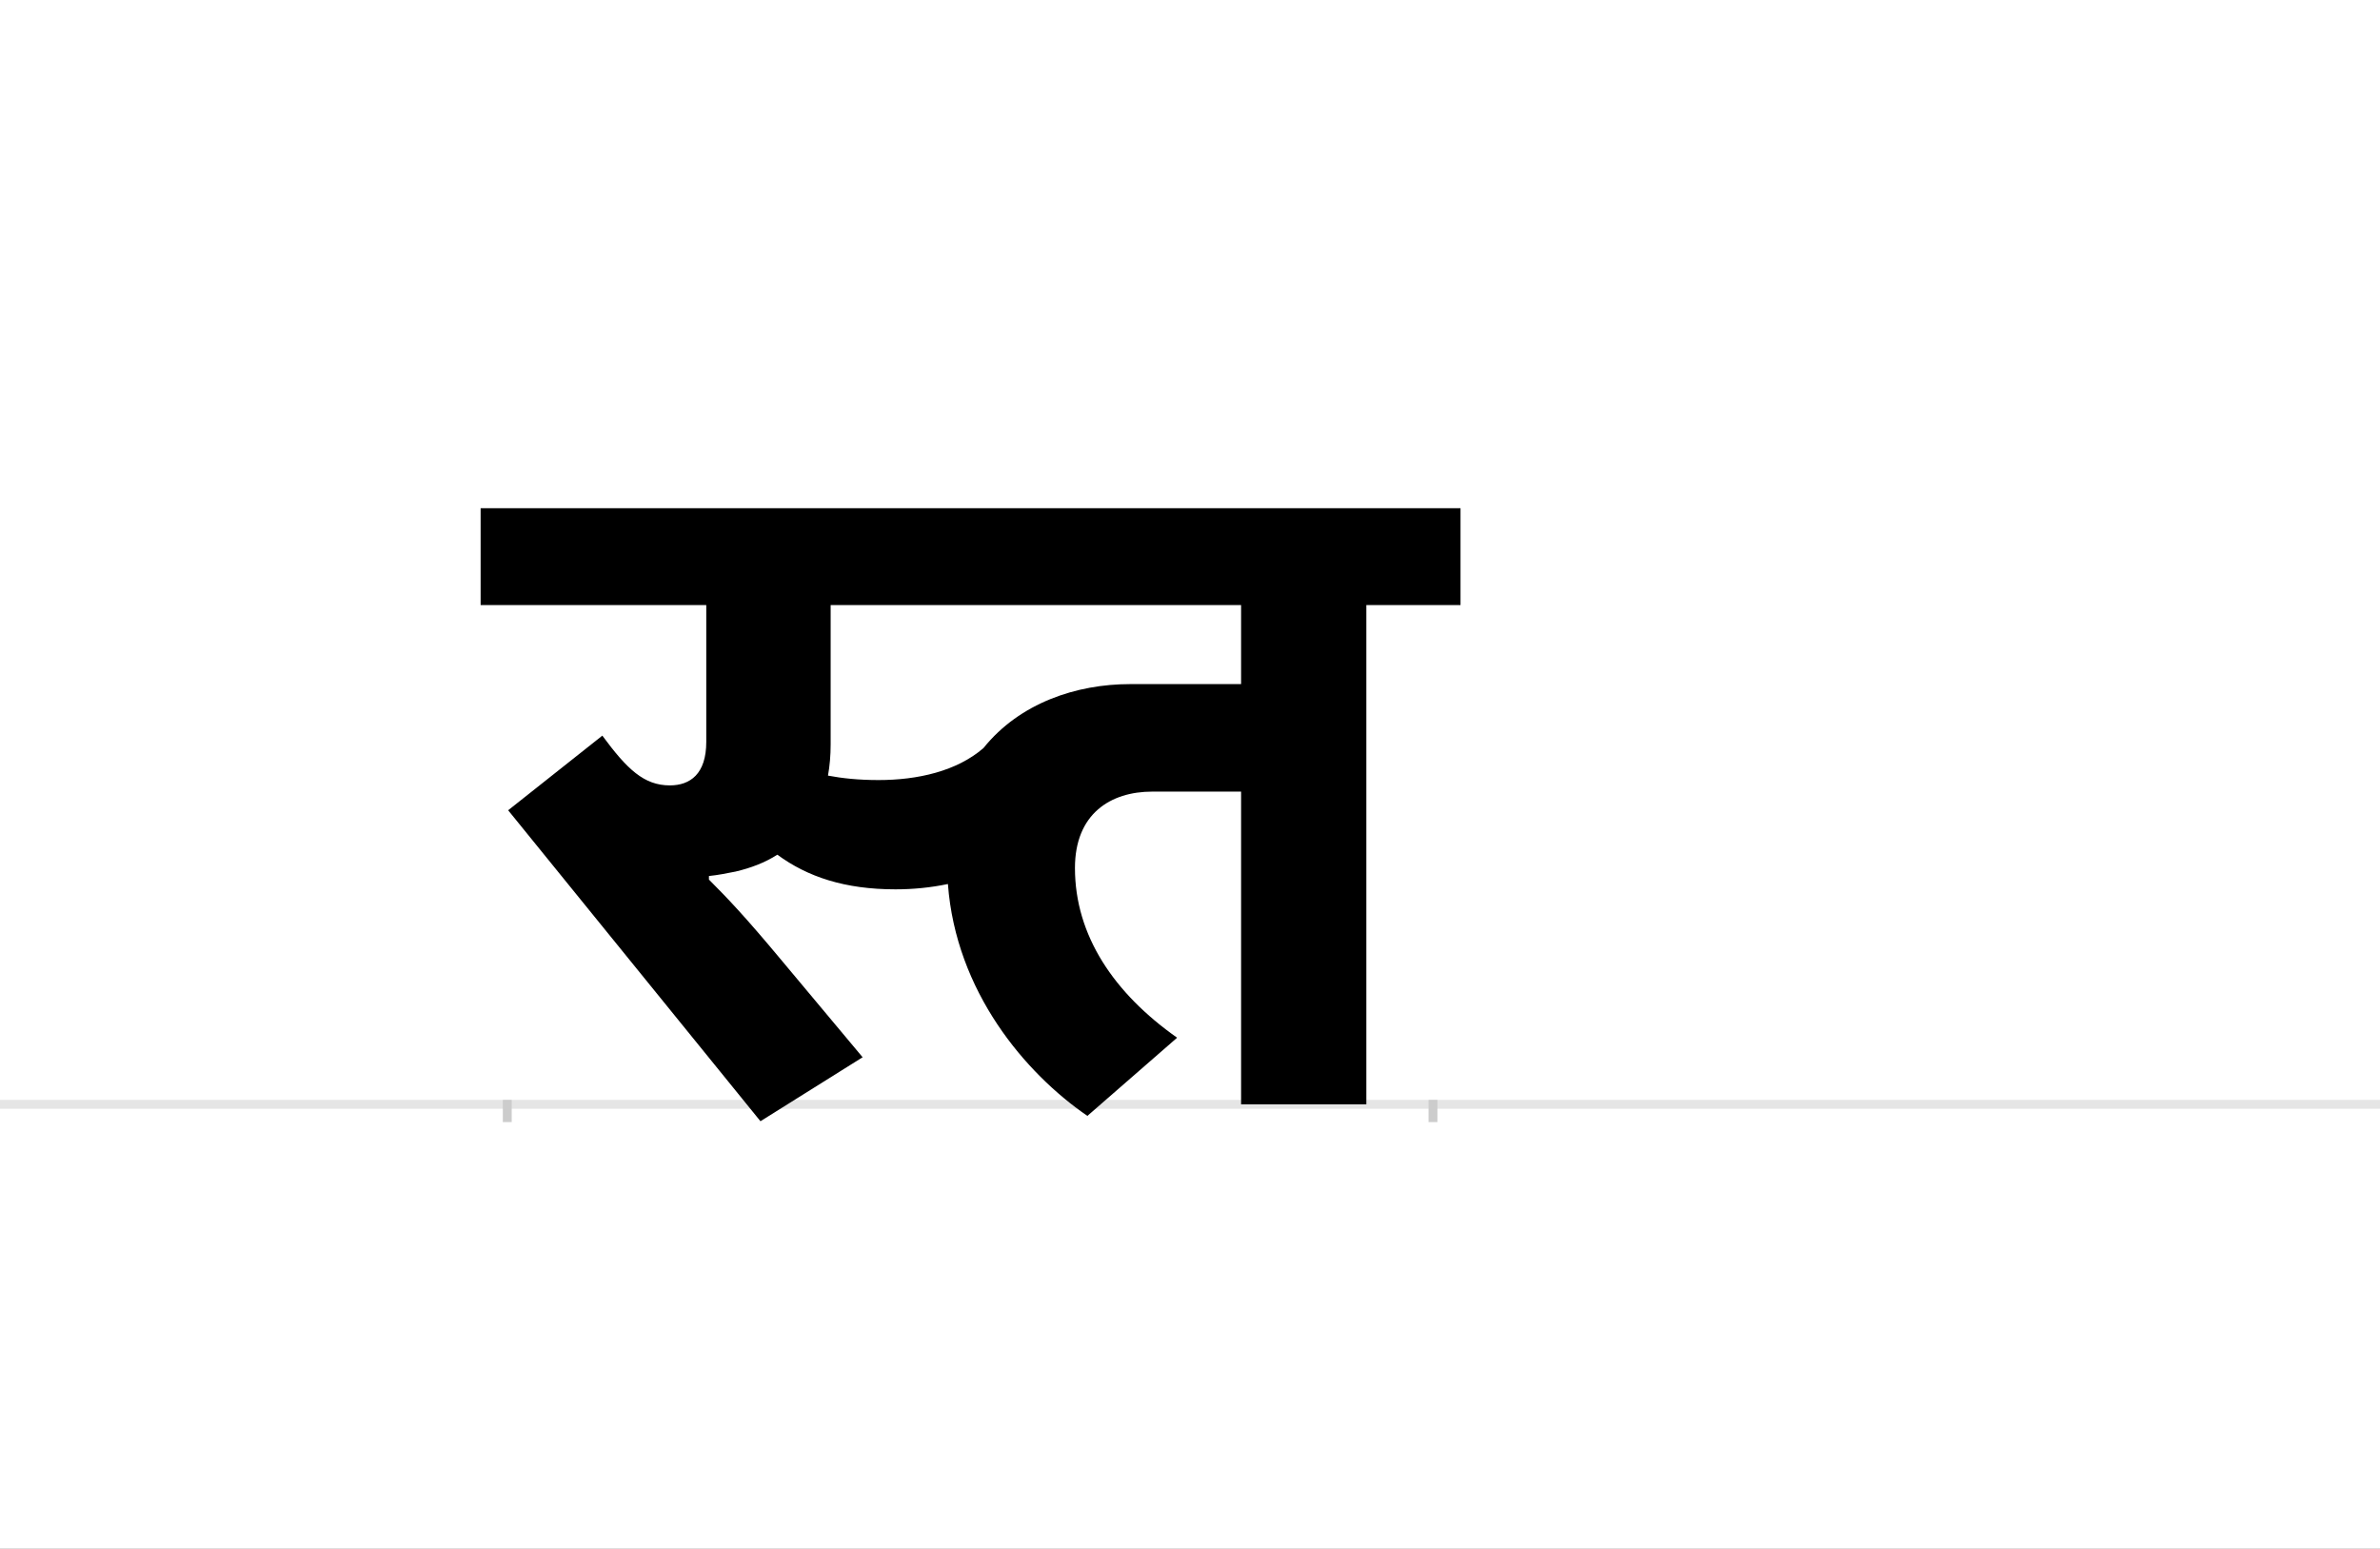 <?xml version="1.0" encoding="UTF-8"?>
<svg height="1743" version="1.1" width="2679" xmlns="http://www.w3.org/2000/svg" xmlns:xlink="http://www.w3.org/1999/xlink">
 <rect width="100%" height="100%" fill="#808080" stroke="none"/>
 <path d="M0,0 l2679,0 l0,1743 l-2679,0 Z M0,0" fill="rgb(255,255,255)" transform="matrix(1,0,0,-1,0,1743)"/>
 <path d="M0,0 l2679,0" fill="none" stroke="rgb(229,229,229)" stroke-width="10" transform="matrix(1,0,0,-1,0,1243)"/>
 <path d="M0,5 l0,-25" fill="none" stroke="rgb(204,204,204)" stroke-width="10" transform="matrix(1,0,0,-1,571,1243)"/>
 <path d="M0,5 l0,-25" fill="none" stroke="rgb(204,204,204)" stroke-width="10" transform="matrix(1,0,0,-1,1613,1243)"/>
 <path d="M418,365 c-23,0,-41,2,-57,5 c2,11,3,23,3,35 l0,157 l462,0 l0,-89 l-125,0 c-60,0,-124,-21,-165,-72 c-30,-26,-74,-36,-118,-36 Z M227,257 c10,1,20,3,30,5 c17,4,33,10,47,19 c34,-25,76,-39,133,-39 c20,0,40,2,59,6 c9,-121,87,-213,157,-261 l101,88 c-71,50,-115,115,-115,191 c0,61,40,86,87,86 l100,0 l0,-352 l141,0 l0,562 l106,0 l0,109 l-1103,0 l0,-109 l254,0 l0,-154 c0,-36,-18,-49,-41,-49 c-29,0,-48,18,-76,56 l-106,-84 l284,-350 l115,72 l-92,110 c-40,48,-60,69,-81,90 Z M227,257" fill="rgb(0,0,0)" transform="matrix(1,0,0,-1,571,1243)"/>
</svg>